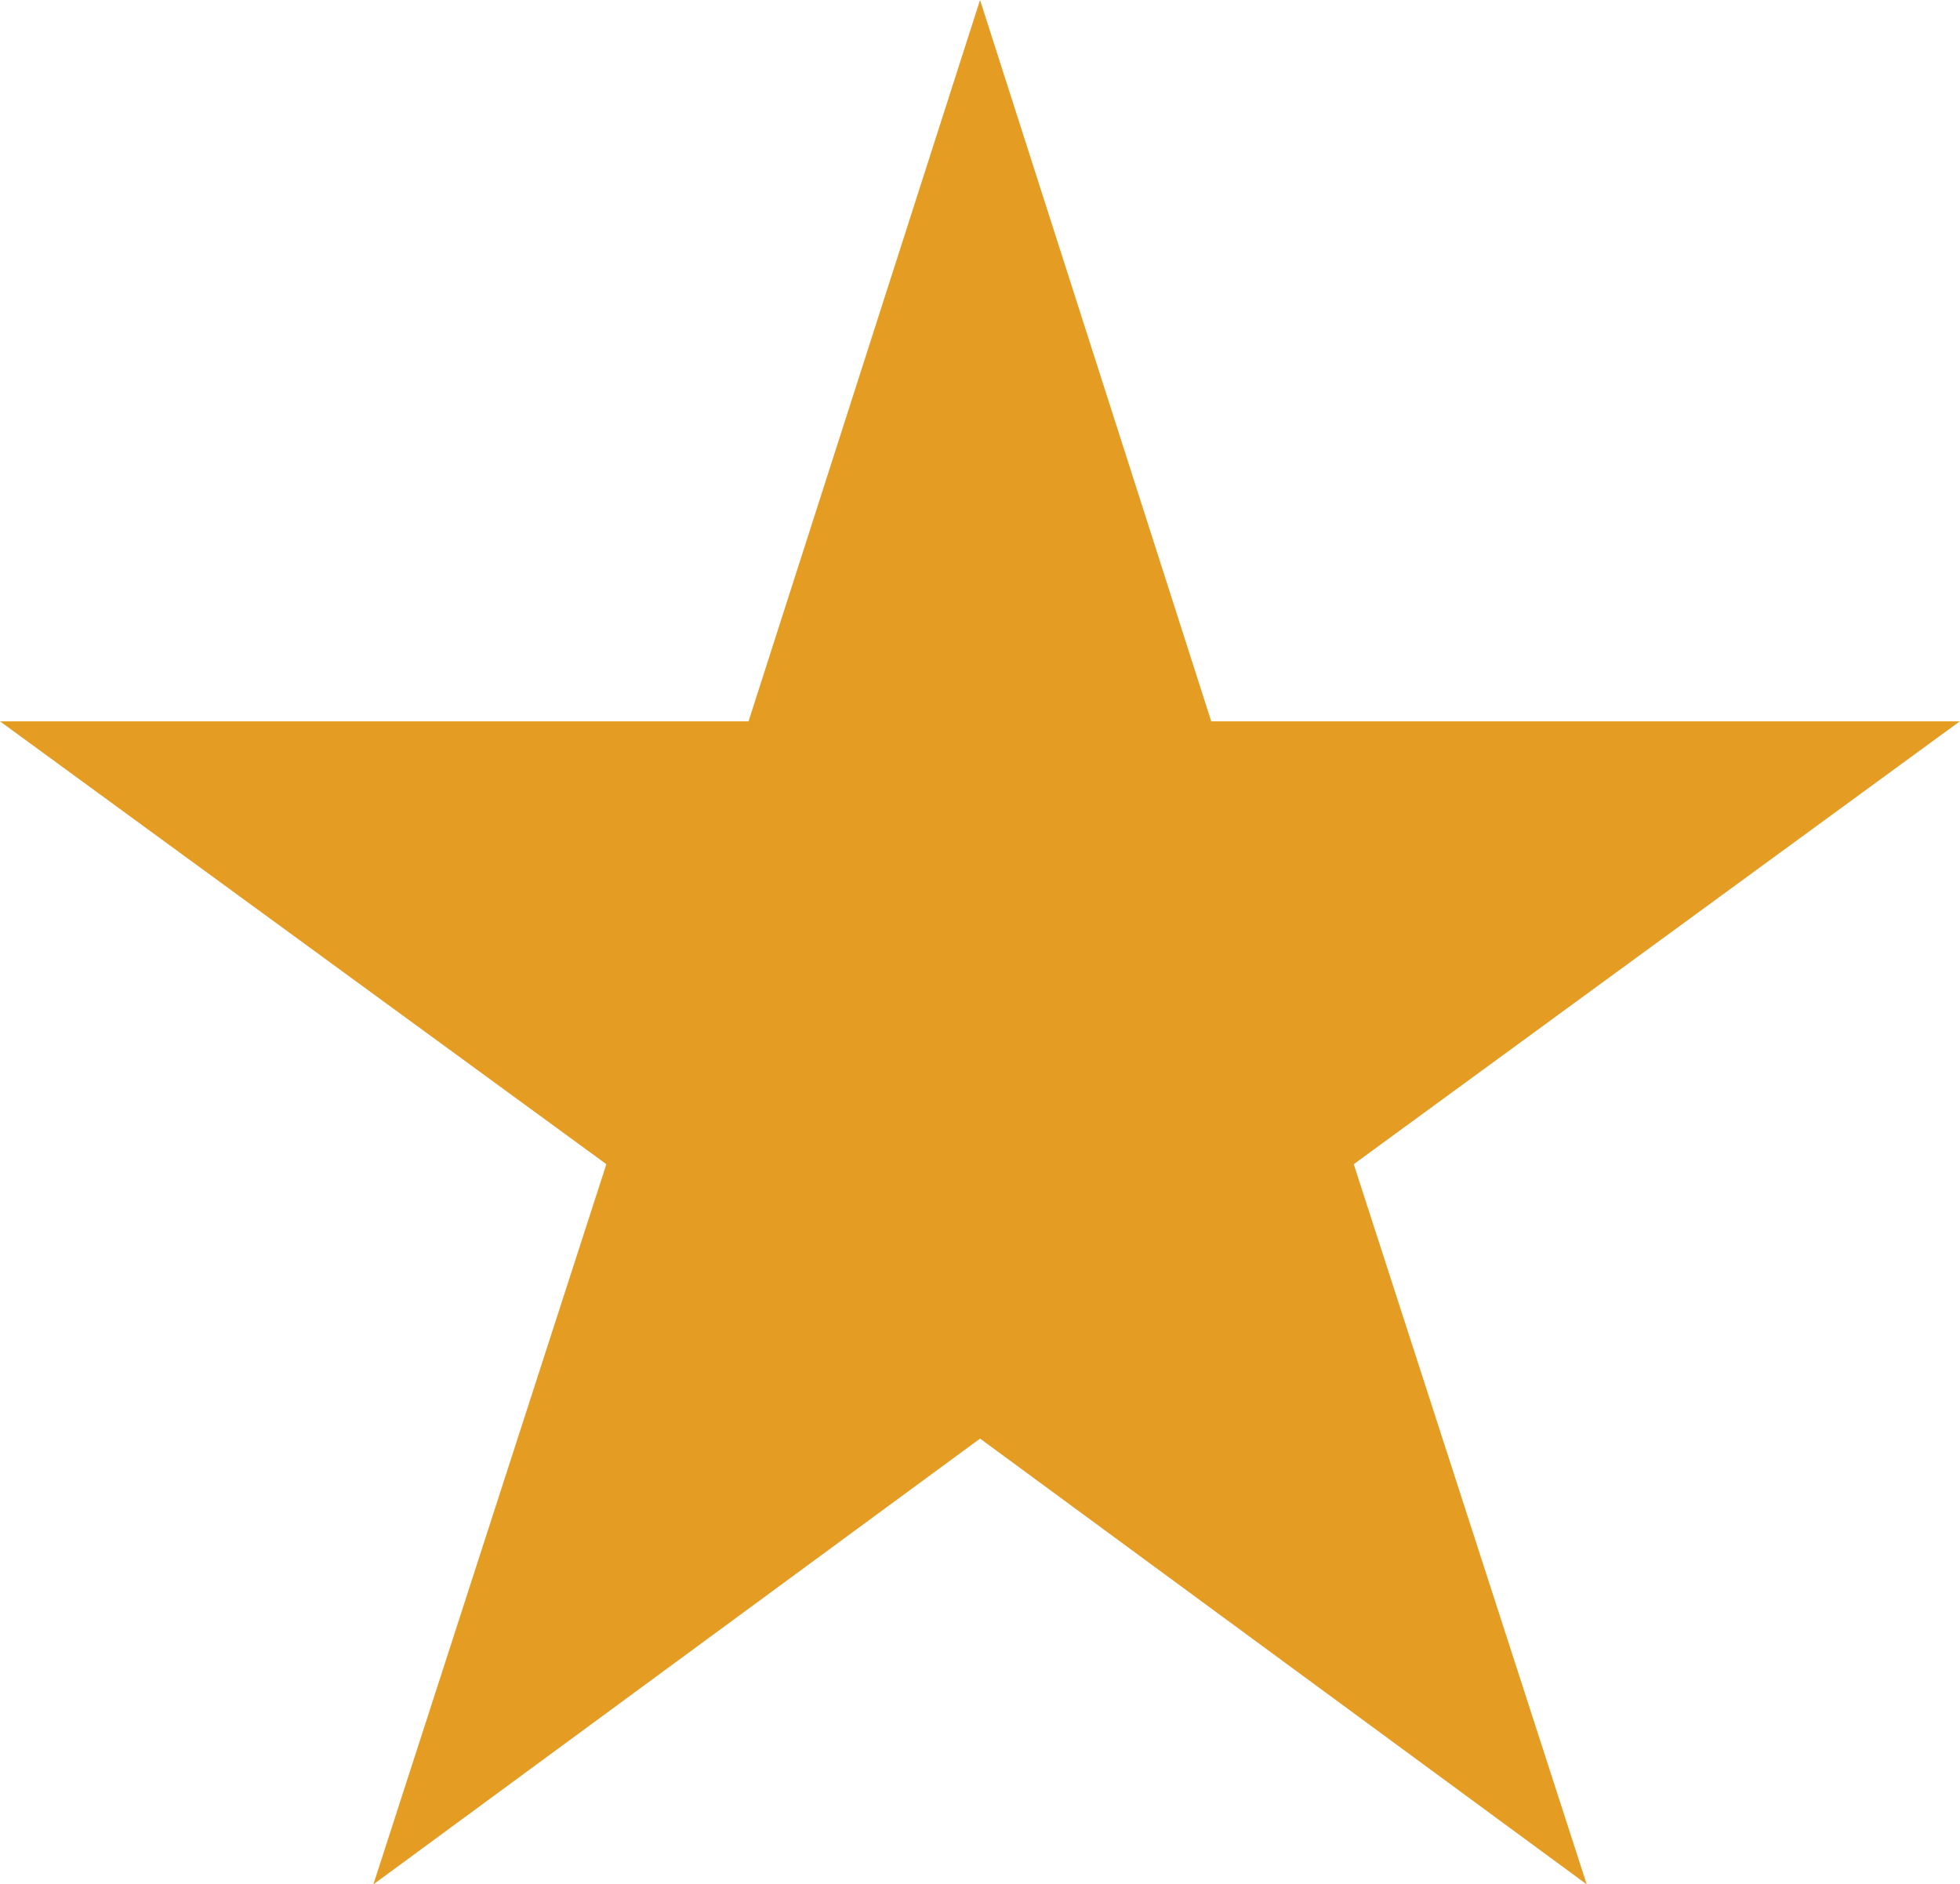 <svg xmlns="http://www.w3.org/2000/svg" width="18.651" height="17.931" viewBox="0 0 18.651 17.931">
  <path id="star_1_" data-name="star (1)" d="M15.036,18.053,9.263,13.811,3.49,18.053,5.707,11.2-.063,6.986H7.06L9.263.122l2.2,6.864h7.123L12.819,11.2Z" transform="translate(0.063 -0.122)" fill="#e49d22"/>
</svg>
